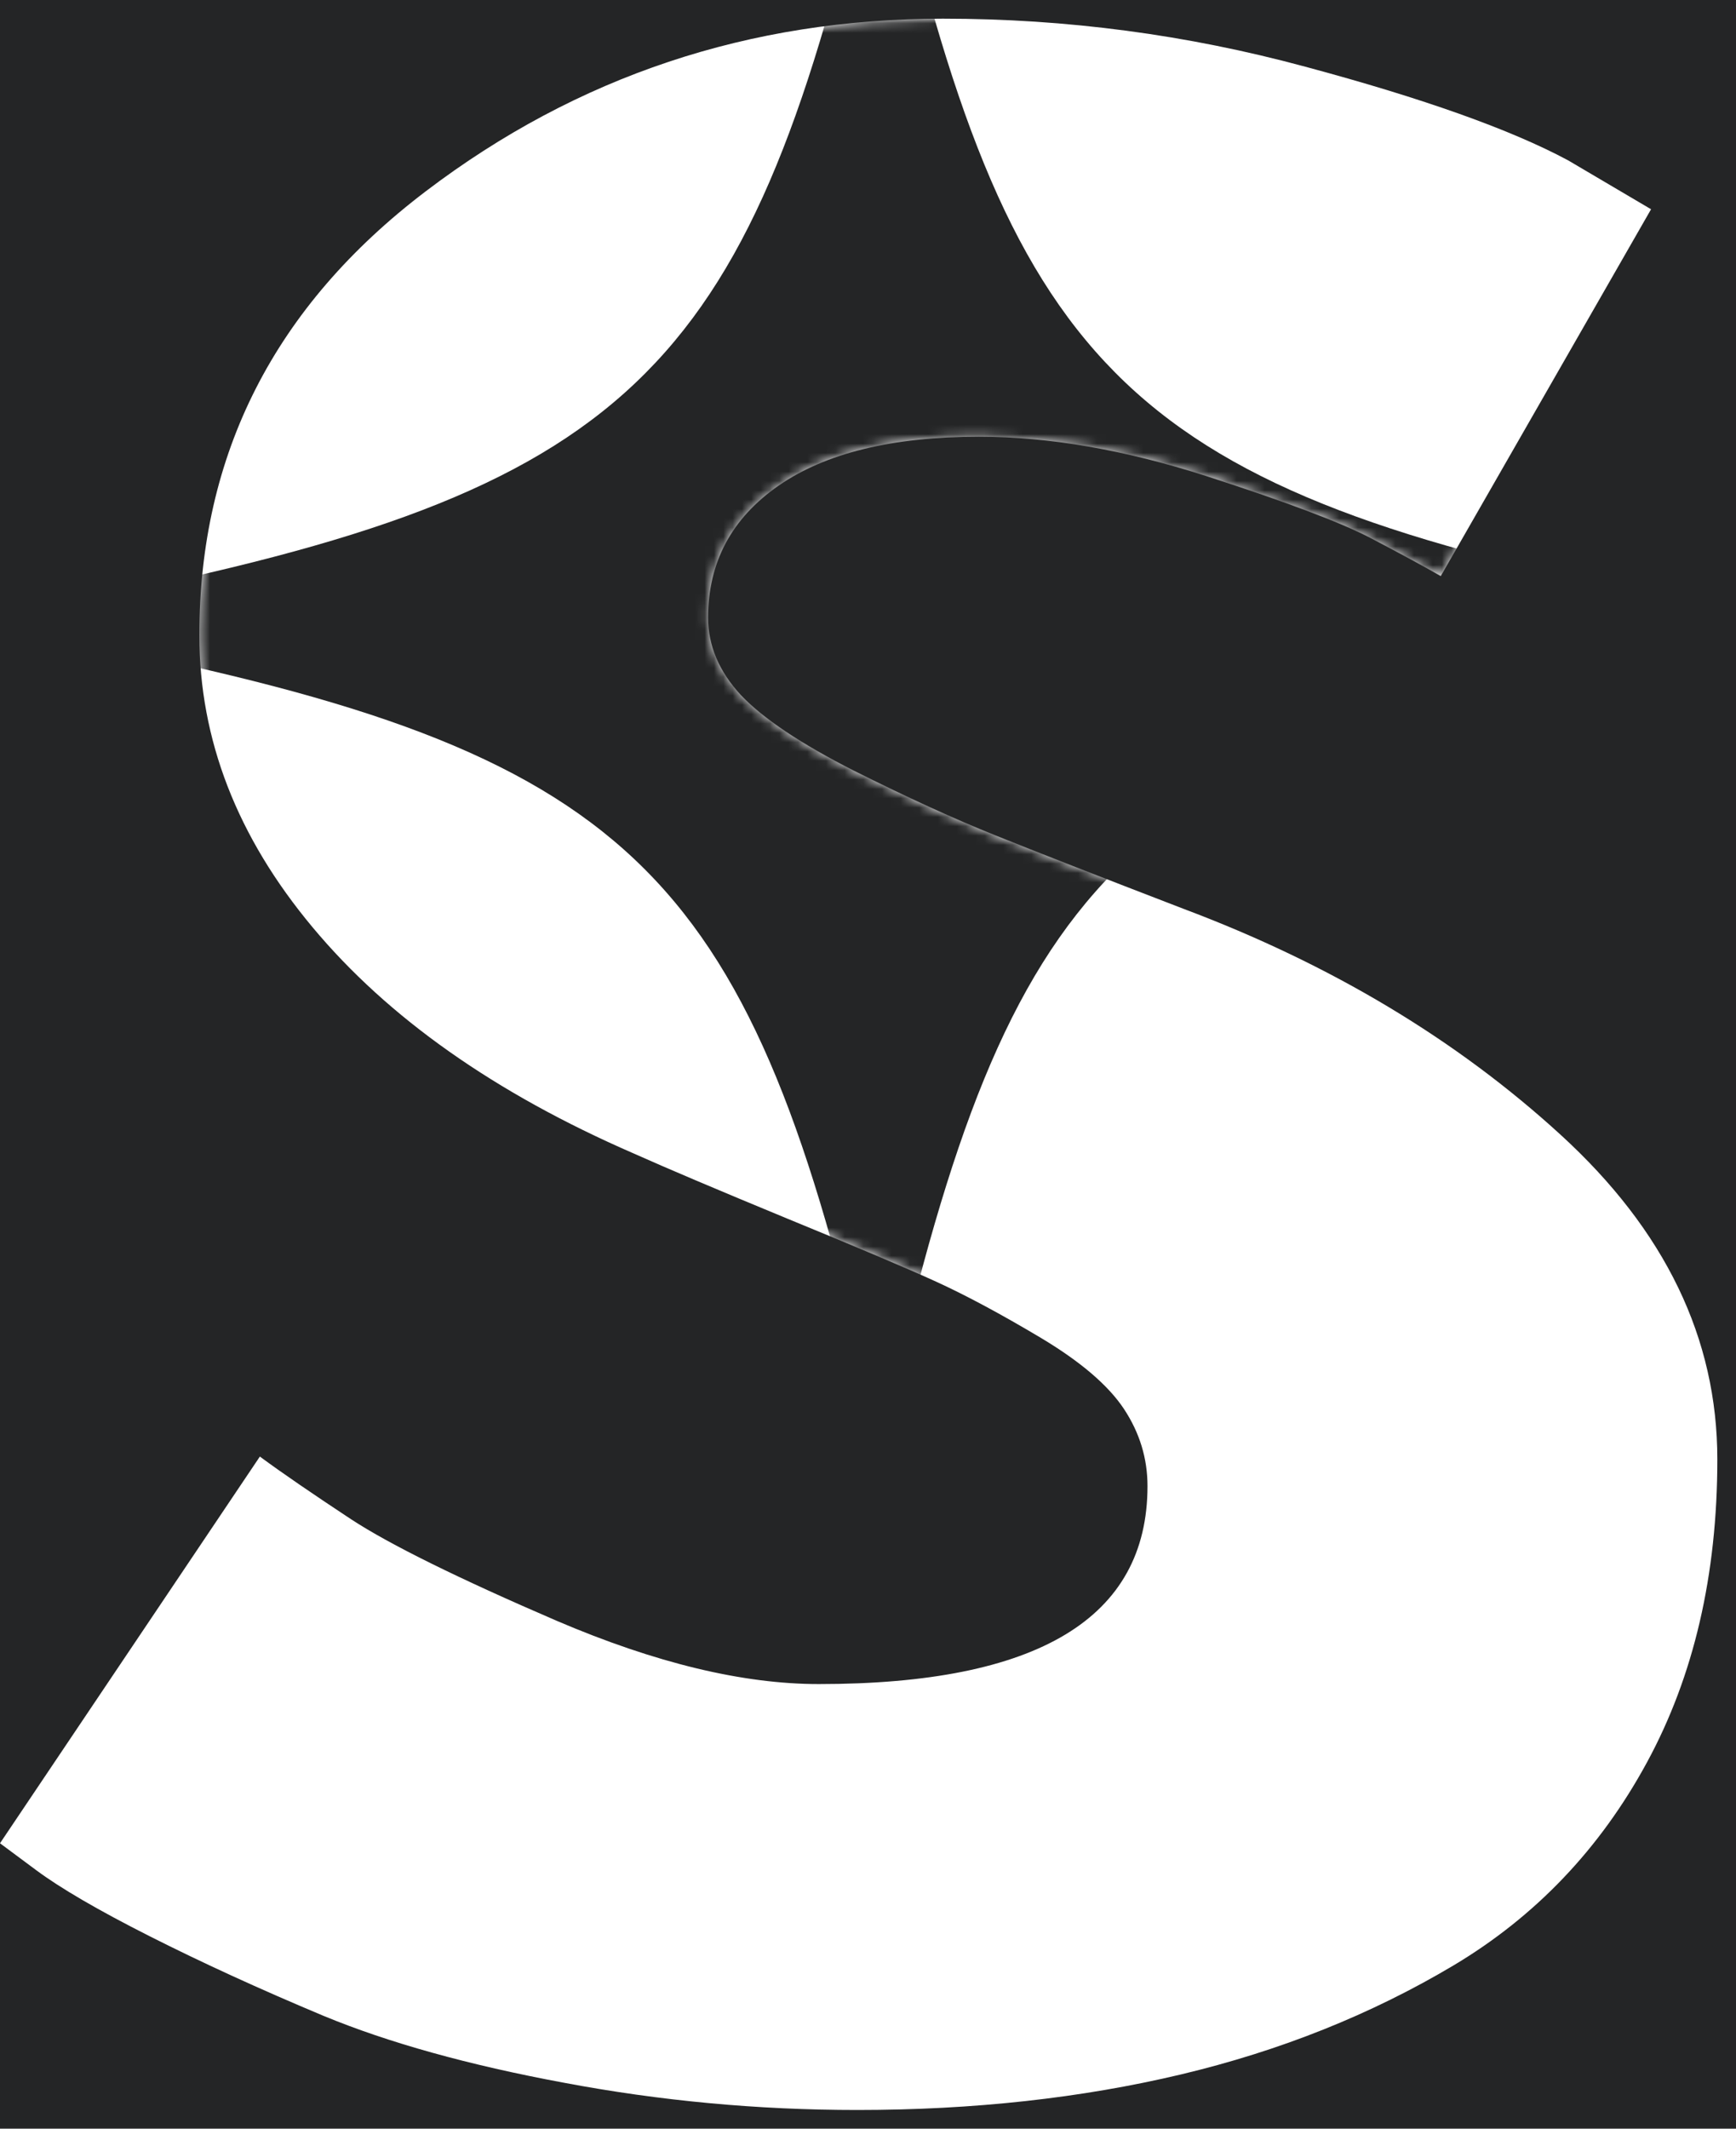 <svg width="186" height="228" viewBox="0 0 186 228" fill="none" xmlns="http://www.w3.org/2000/svg">
<path d="M186 0H0V228H186V0Z" fill="#242526"/>
<path d="M101.029 2C114.252 2 127.195 3.718 139.831 7.14C152.495 10.538 161.888 13.887 168.01 17.174L176.899 22.413L154.368 61.707C152.607 60.694 150.146 59.359 146.988 57.703C143.815 56.023 137.888 53.786 129.208 50.981C120.514 48.189 112.407 46.78 104.887 46.78C95.606 46.78 88.45 48.535 83.418 52.019C78.386 55.516 75.87 60.224 75.87 66.155C75.87 69.158 77.044 71.926 79.392 74.459C81.769 76.967 85.822 79.673 91.525 82.565C97.255 85.432 102.315 87.742 106.676 89.485C111.037 91.239 117.747 93.859 126.804 97.343C142.599 103.274 156.073 111.356 167.227 121.562C178.409 131.781 184 143.359 184 156.309C184 168.703 181.484 179.527 176.452 188.782C171.42 198.049 164.501 205.29 155.71 210.53C146.904 215.769 137.175 219.661 126.524 222.194C115.86 224.727 104.3 226 91.86 226C81.195 226 70.726 225.024 60.439 223.084C50.179 221.181 41.597 218.784 34.664 215.917C27.759 213.026 21.539 210.171 15.99 207.366C10.469 204.574 6.43 202.214 3.858 200.298L0 197.432L27.843 156.012C30.219 157.767 33.49 160.004 37.627 162.734C41.765 165.44 49.103 169.061 59.656 173.608C70.237 178.131 79.588 180.38 87.723 180.38C111.205 180.38 122.946 173.312 122.946 159.176C122.946 156.21 122.108 153.467 120.43 150.921C118.753 148.388 115.79 145.855 111.541 143.31C107.291 140.777 103.545 138.763 100.303 137.28C97.06 135.797 91.72 133.548 84.312 130.508C76.89 127.444 71.411 125.121 67.875 123.539C53.031 117.089 41.569 109.008 33.49 99.32C25.397 89.633 21.358 79.204 21.358 68.034C21.358 48.634 29.437 32.78 45.623 20.485C61.837 8.166 80.301 2 101.029 2Z" fill="white"/>
<mask id="mask0_6_20" style="mask-type:alpha" maskUnits="userSpaceOnUse" x="0" y="2" width="184" height="224">
<path d="M101.029 2C114.252 2 127.195 3.718 139.831 7.14C152.495 10.538 161.888 13.887 168.01 17.174L176.899 22.413L154.368 61.707C152.607 60.694 150.146 59.359 146.988 57.703C143.815 56.023 137.888 53.786 129.208 50.981C120.514 48.189 112.407 46.78 104.887 46.78C95.606 46.78 88.45 48.535 83.418 52.019C78.386 55.516 75.87 60.224 75.87 66.155C75.87 69.158 77.044 71.926 79.392 74.459C81.769 76.967 85.822 79.673 91.525 82.565C97.255 85.432 102.315 87.742 106.676 89.485C111.037 91.239 117.747 93.859 126.804 97.343C142.599 103.274 156.073 111.356 167.227 121.562C178.409 131.781 184 143.359 184 156.309C184 168.703 181.484 179.527 176.452 188.782C171.42 198.049 164.501 205.29 155.71 210.53C146.904 215.769 137.175 219.661 126.524 222.194C115.86 224.727 104.3 226 91.86 226C81.195 226 70.726 225.024 60.439 223.084C50.179 221.181 41.597 218.784 34.664 215.917C27.759 213.026 21.539 210.171 15.99 207.366C10.469 204.574 6.43 202.214 3.858 200.298L0 197.432L27.843 156.012C30.219 157.767 33.49 160.004 37.627 162.734C41.765 165.44 49.103 169.061 59.656 173.608C70.237 178.131 79.588 180.38 87.723 180.38C111.205 180.38 122.946 173.312 122.946 159.176C122.946 156.21 122.108 153.467 120.43 150.921C118.753 148.388 115.79 145.855 111.541 143.31C107.291 140.777 103.545 138.763 100.303 137.28C97.06 135.797 91.72 133.548 84.312 130.508C76.89 127.444 71.411 125.121 67.875 123.539C53.031 117.089 41.569 109.008 33.49 99.32C25.397 89.633 21.358 79.204 21.358 68.034C21.358 48.634 29.437 32.78 45.623 20.485C61.837 8.166 80.301 2 101.029 2Z" fill="white"/>
</mask>
<g mask="url(#mask0_6_20)">
<path d="M216.318 64.619H181.717C122.496 53.141 109.313 41.306 96.493 -11.811V-41.584H92.115V-11.501C79.33 41.352 66.095 53.156 6.978 64.619H-18.264V68.538H6.978C66.095 79.986 79.33 91.79 92.115 144.643V174.184H96.493V144.953C109.313 91.852 122.496 80.017 181.717 68.538H216.318V64.619Z" fill="#242526"/>
</g>
</svg>
